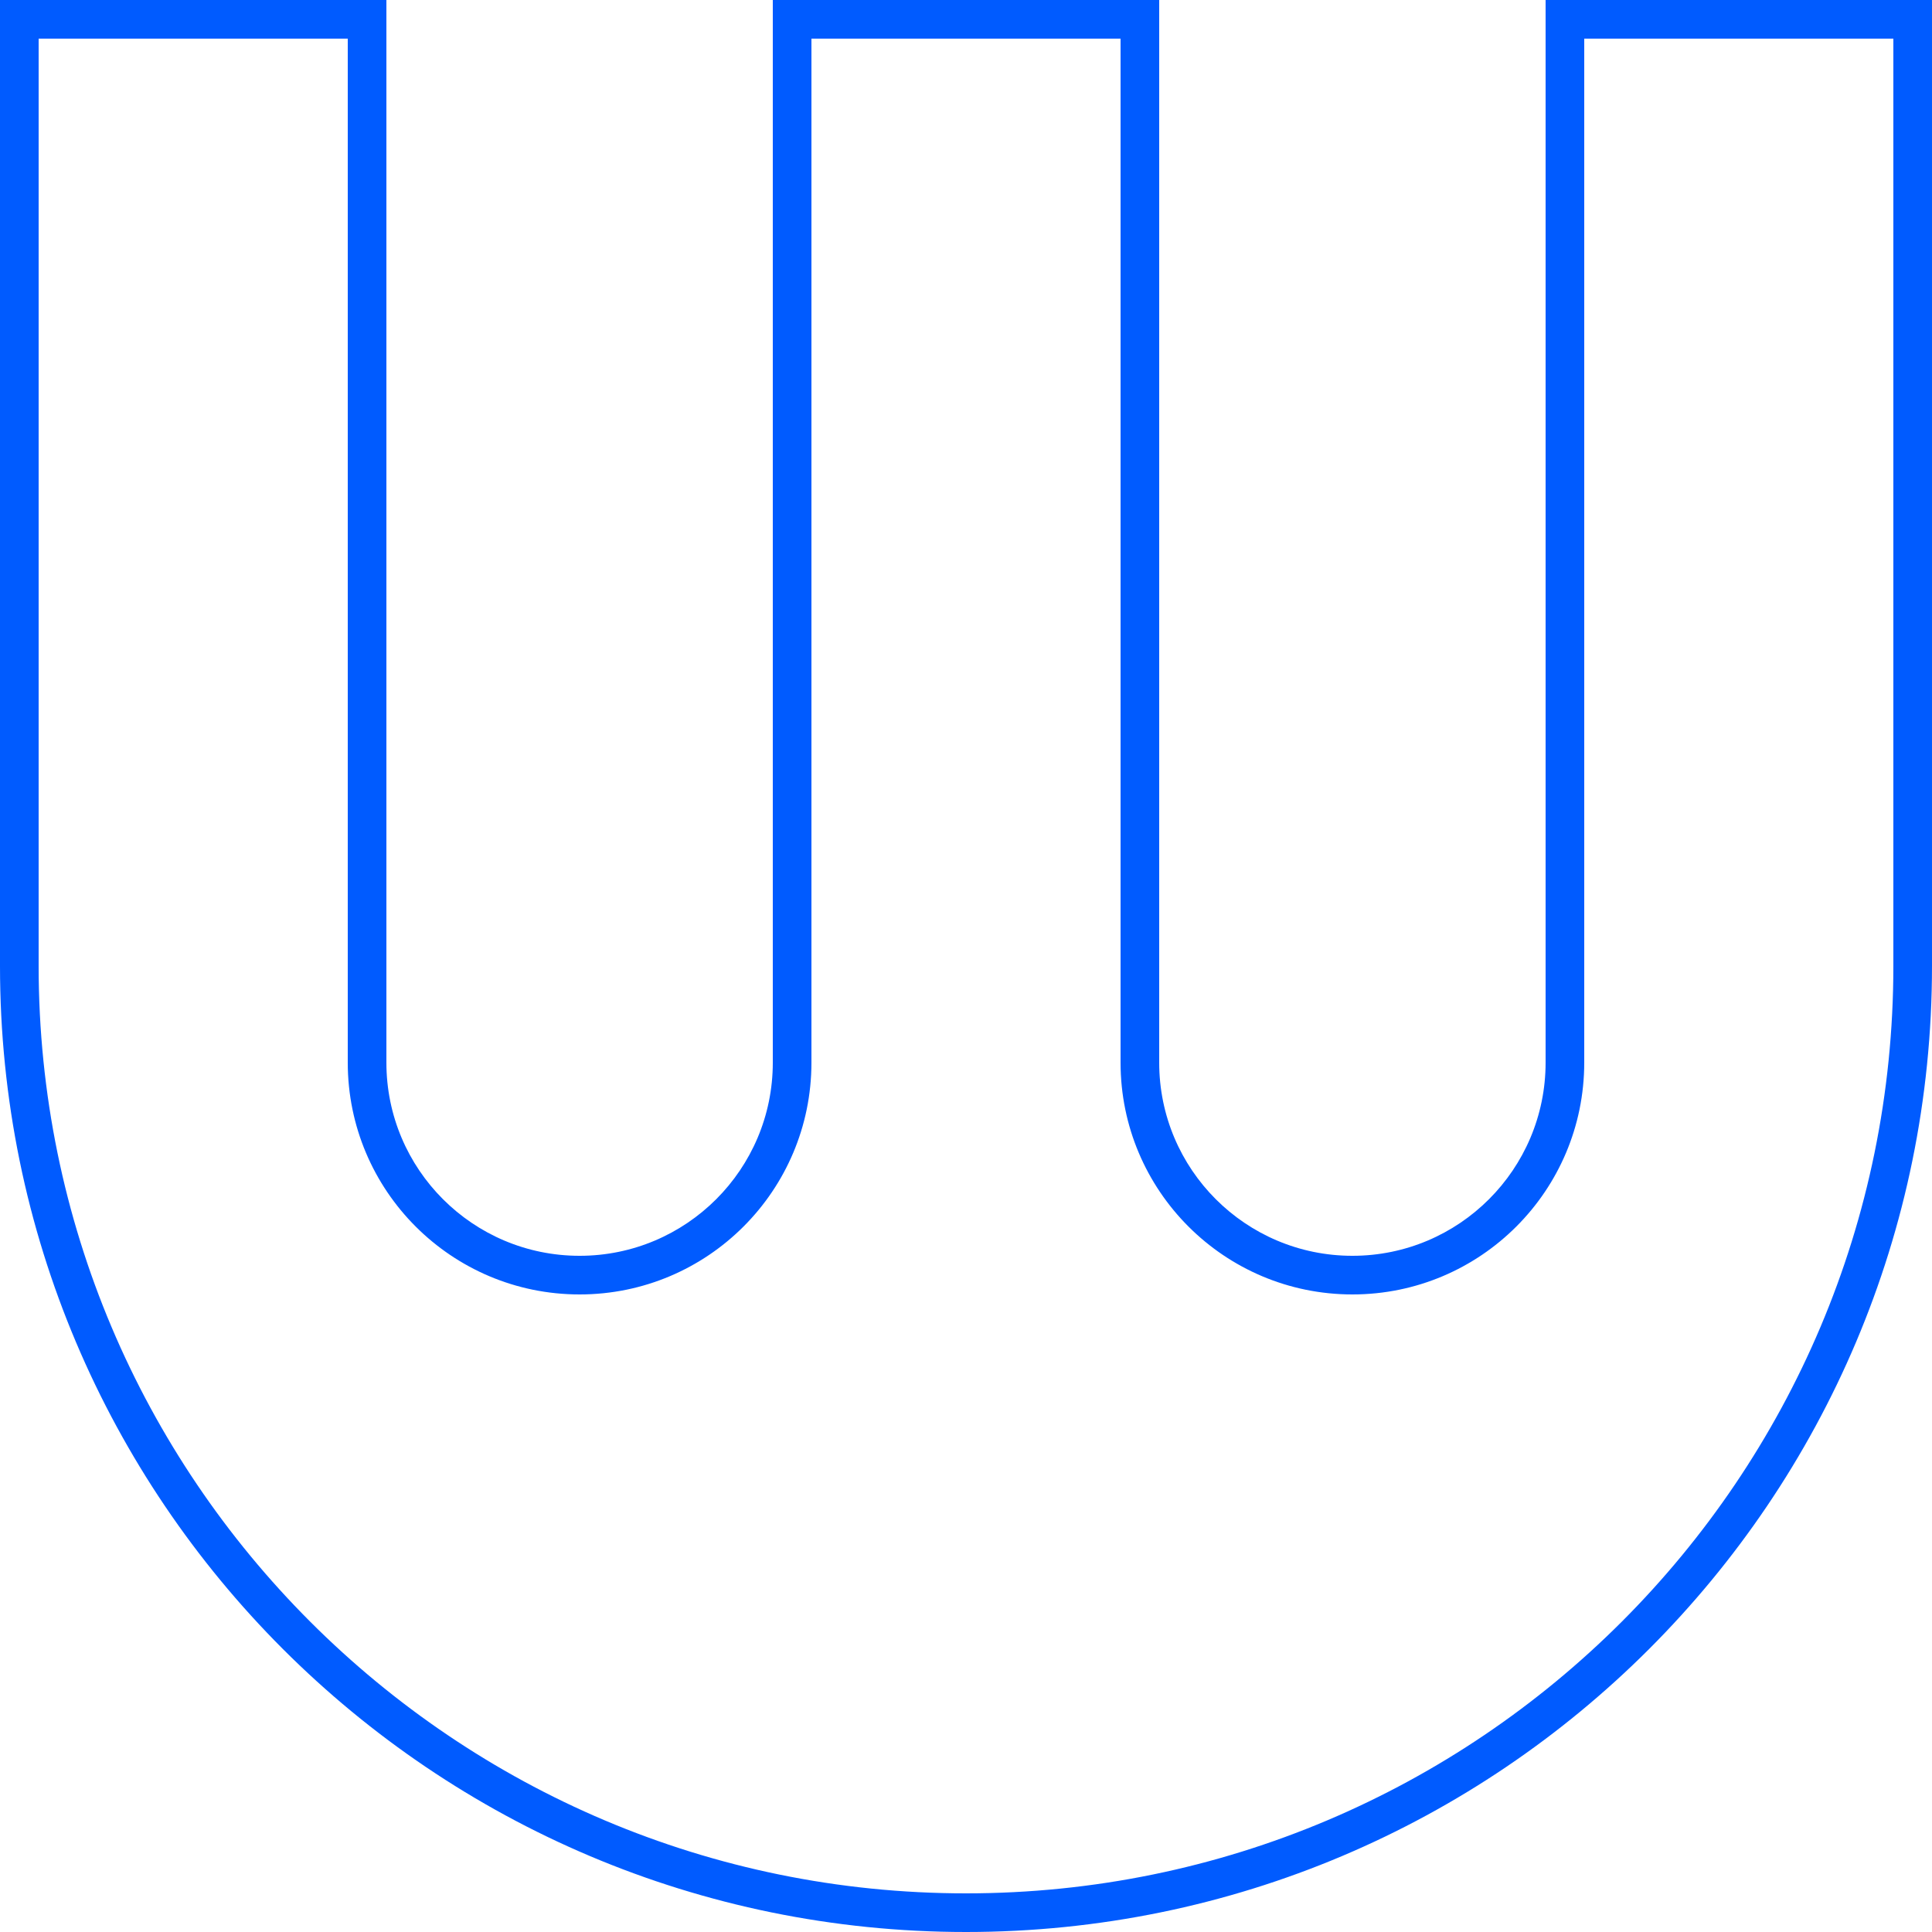 <svg width="100" height="100" viewBox="0 0 100 100" fill="none" xmlns="http://www.w3.org/2000/svg">
<g clip-path="url(#clip0_10357_5724)">
<path fill-rule="evenodd" clip-rule="evenodd" d="M40 0H60V55C60 60.523 64.477 65 70 65C75.523 65 80 60.523 80 55V0H100V50C100 77.614 77.614 100 50 100C22.386 100 0 77.614 0 50V0H20V55C20 60.523 24.477 65 30 65C35.523 65 40 60.523 40 55V0ZM18 2H2V50C2 76.509 23.49 98 50 98C76.509 98 98 76.509 98 50V2H82V55C82 61.628 76.628 67 70 67C63.372 67 58 61.628 58 55V2H42V55C42 61.628 36.627 67 30 67C23.373 67 18 61.628 18 55V2Z" fill="#005BFF"/>
</g>
<defs>
<clipPath id="clip0_10357_5724">
<rect width="100" height="100" fill="white"/>
</clipPath>
</defs>
</svg>
